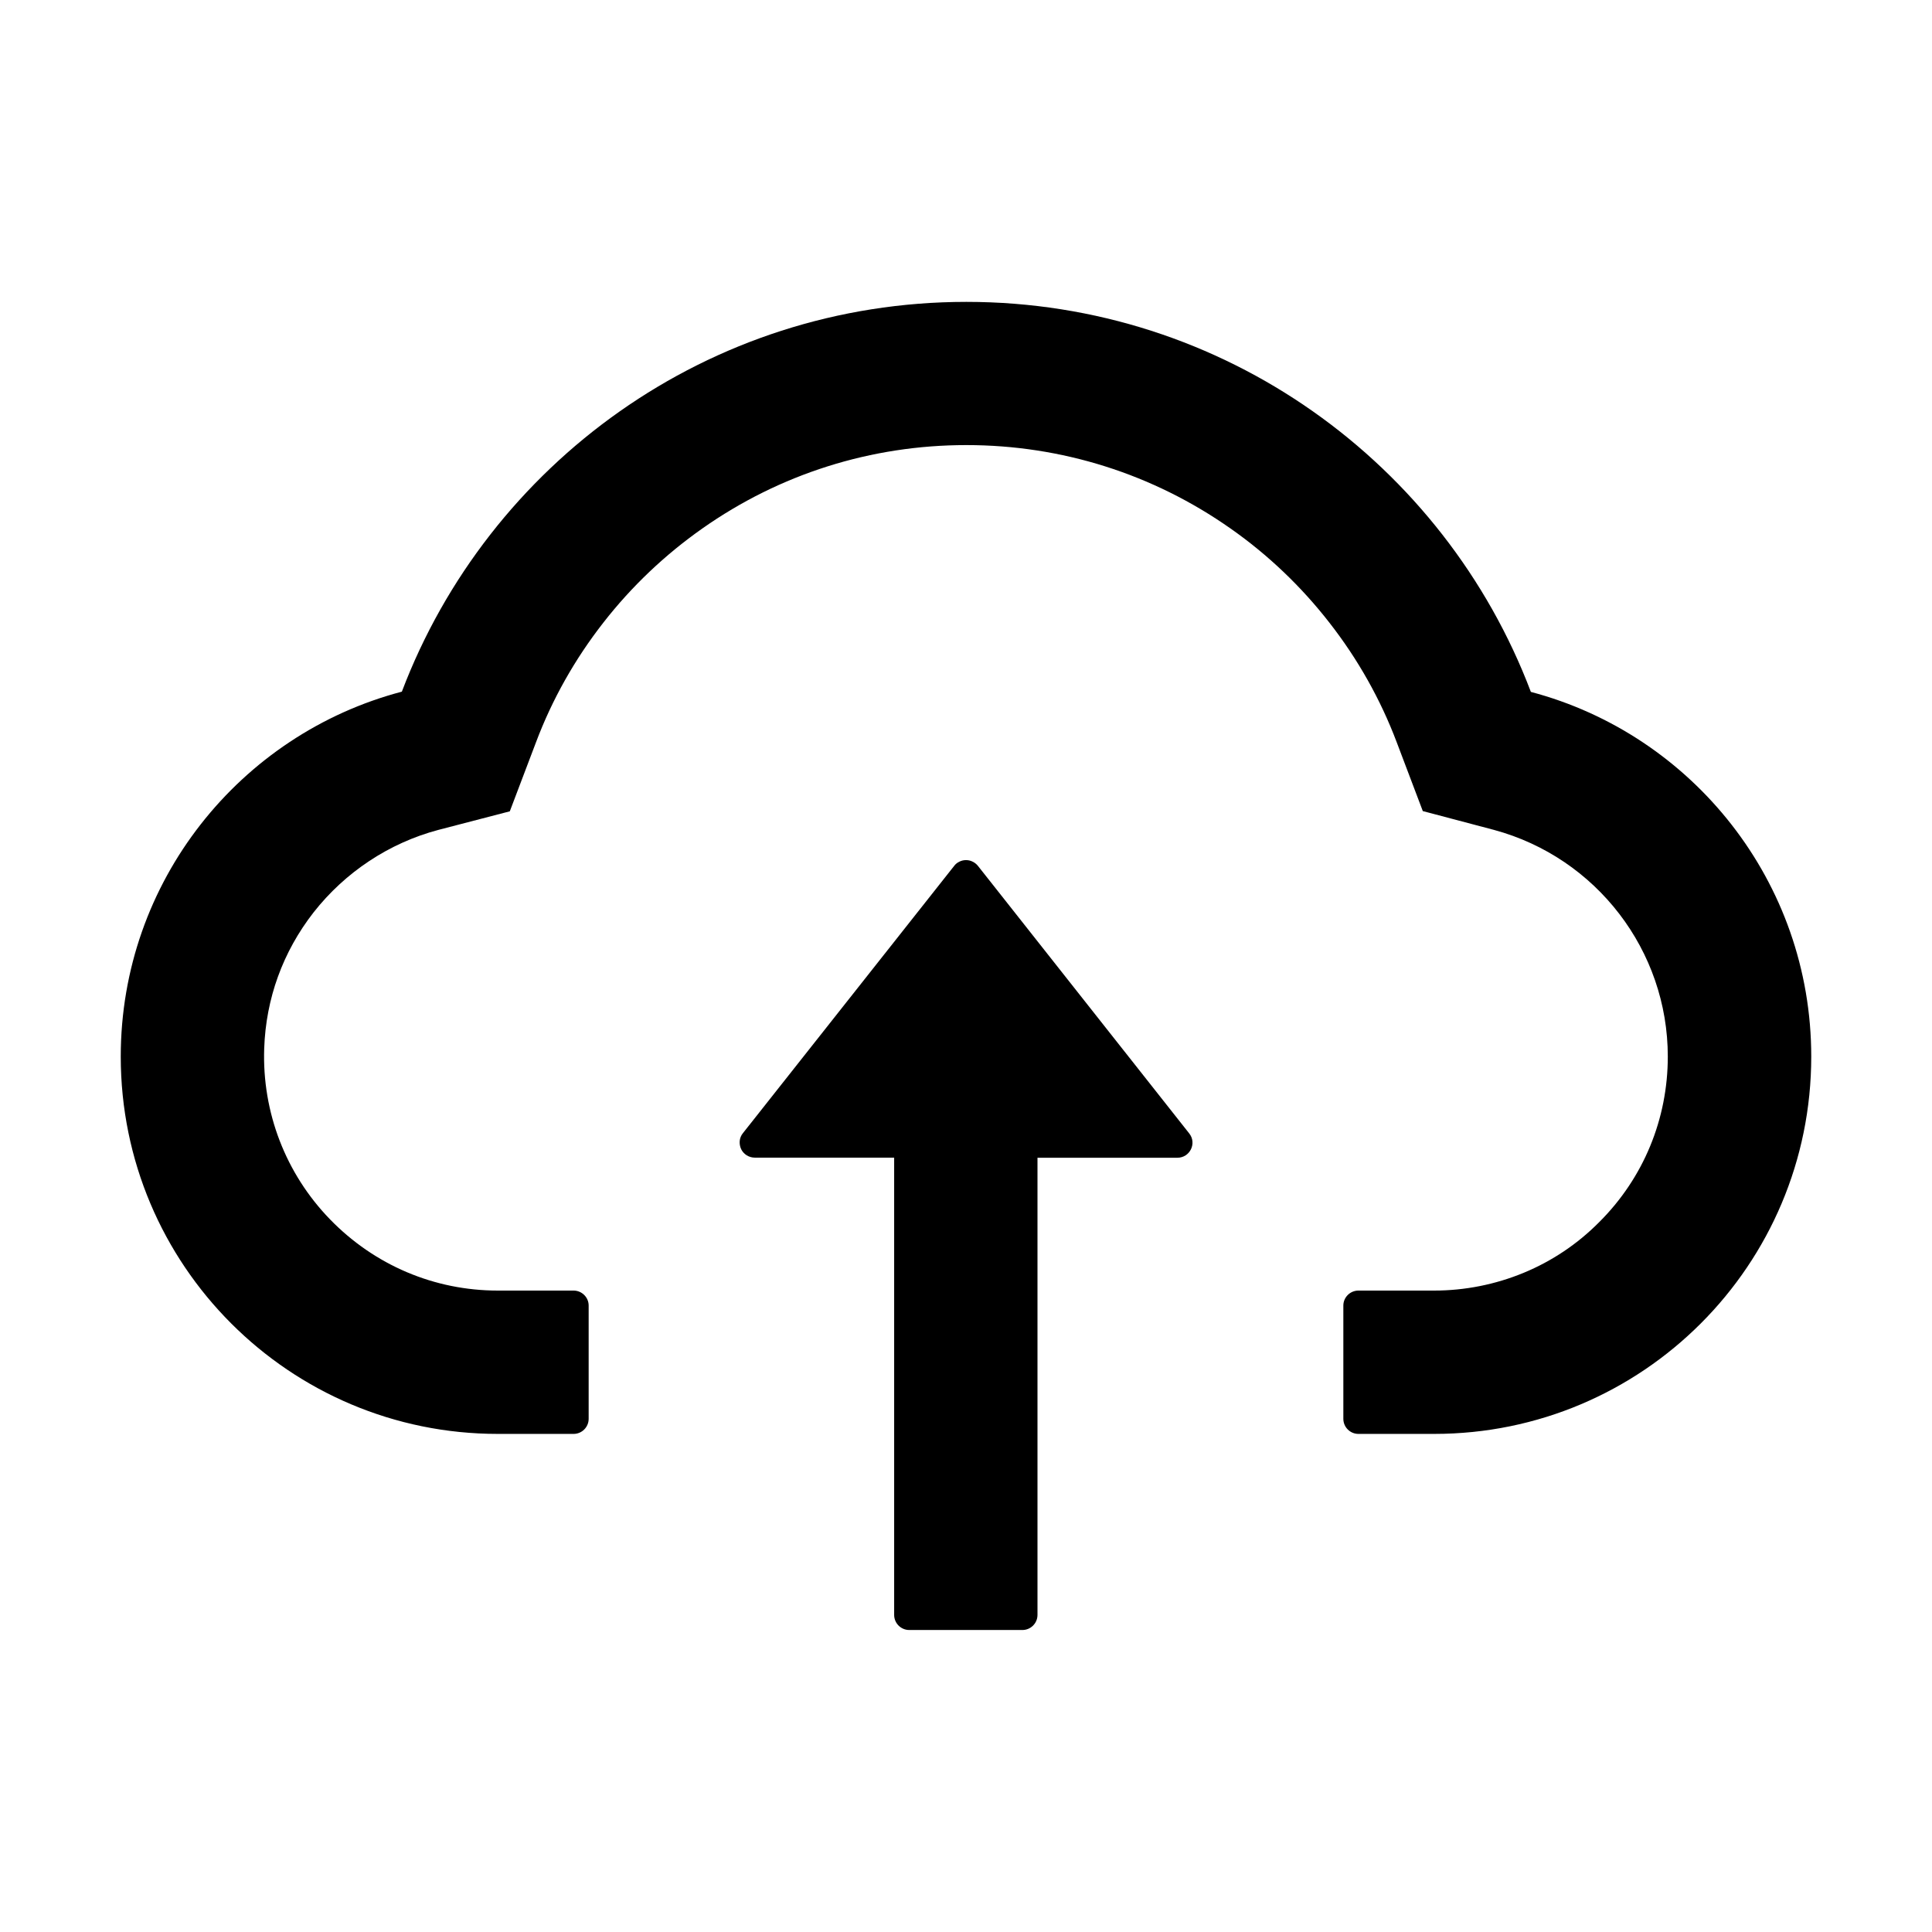 <svg width="16" height="16" viewBox="0 0 16 16" fill="none" xmlns="http://www.w3.org/2000/svg">
<path d="M8.099 7.171C8.087 7.156 8.072 7.144 8.055 7.136C8.038 7.127 8.019 7.123 8 7.123C7.981 7.123 7.963 7.127 7.945 7.136C7.928 7.144 7.913 7.156 7.902 7.171L6.152 9.385C6.137 9.403 6.128 9.426 6.126 9.449C6.124 9.472 6.128 9.496 6.138 9.517C6.148 9.538 6.164 9.555 6.184 9.568C6.204 9.58 6.227 9.587 6.25 9.587H7.405V13.374C7.405 13.443 7.461 13.499 7.53 13.499H8.467C8.536 13.499 8.592 13.443 8.592 13.374V9.588H9.75C9.855 9.588 9.913 9.468 9.849 9.387L8.099 7.171Z" fill="black"/>
<path d="M12.678 5.73C11.963 3.842 10.139 2.5 8.003 2.5C5.867 2.5 4.044 3.841 3.328 5.728C1.989 6.08 1 7.3 1 8.75C1 10.477 2.398 11.875 4.123 11.875H4.75C4.819 11.875 4.875 11.819 4.875 11.75V10.812C4.875 10.744 4.819 10.688 4.75 10.688H4.123C3.597 10.688 3.102 10.478 2.733 10.098C2.366 9.72 2.17 9.211 2.188 8.683C2.202 8.27 2.342 7.883 2.597 7.556C2.858 7.223 3.223 6.981 3.63 6.873L4.222 6.719L4.439 6.147C4.573 5.791 4.761 5.458 4.997 5.156C5.23 4.857 5.506 4.595 5.816 4.377C6.458 3.925 7.214 3.686 8.003 3.686C8.792 3.686 9.548 3.925 10.191 4.377C10.502 4.595 10.777 4.858 11.009 5.156C11.245 5.458 11.433 5.792 11.567 6.147L11.783 6.717L12.373 6.873C13.22 7.102 13.812 7.872 13.812 8.75C13.812 9.267 13.611 9.755 13.245 10.12C13.066 10.301 12.853 10.444 12.618 10.541C12.383 10.638 12.131 10.688 11.877 10.688H11.25C11.181 10.688 11.125 10.744 11.125 10.812V11.75C11.125 11.819 11.181 11.875 11.25 11.875H11.877C13.602 11.875 15 10.477 15 8.75C15 7.302 14.014 6.083 12.678 5.73Z" fill="black"/>
</svg>
